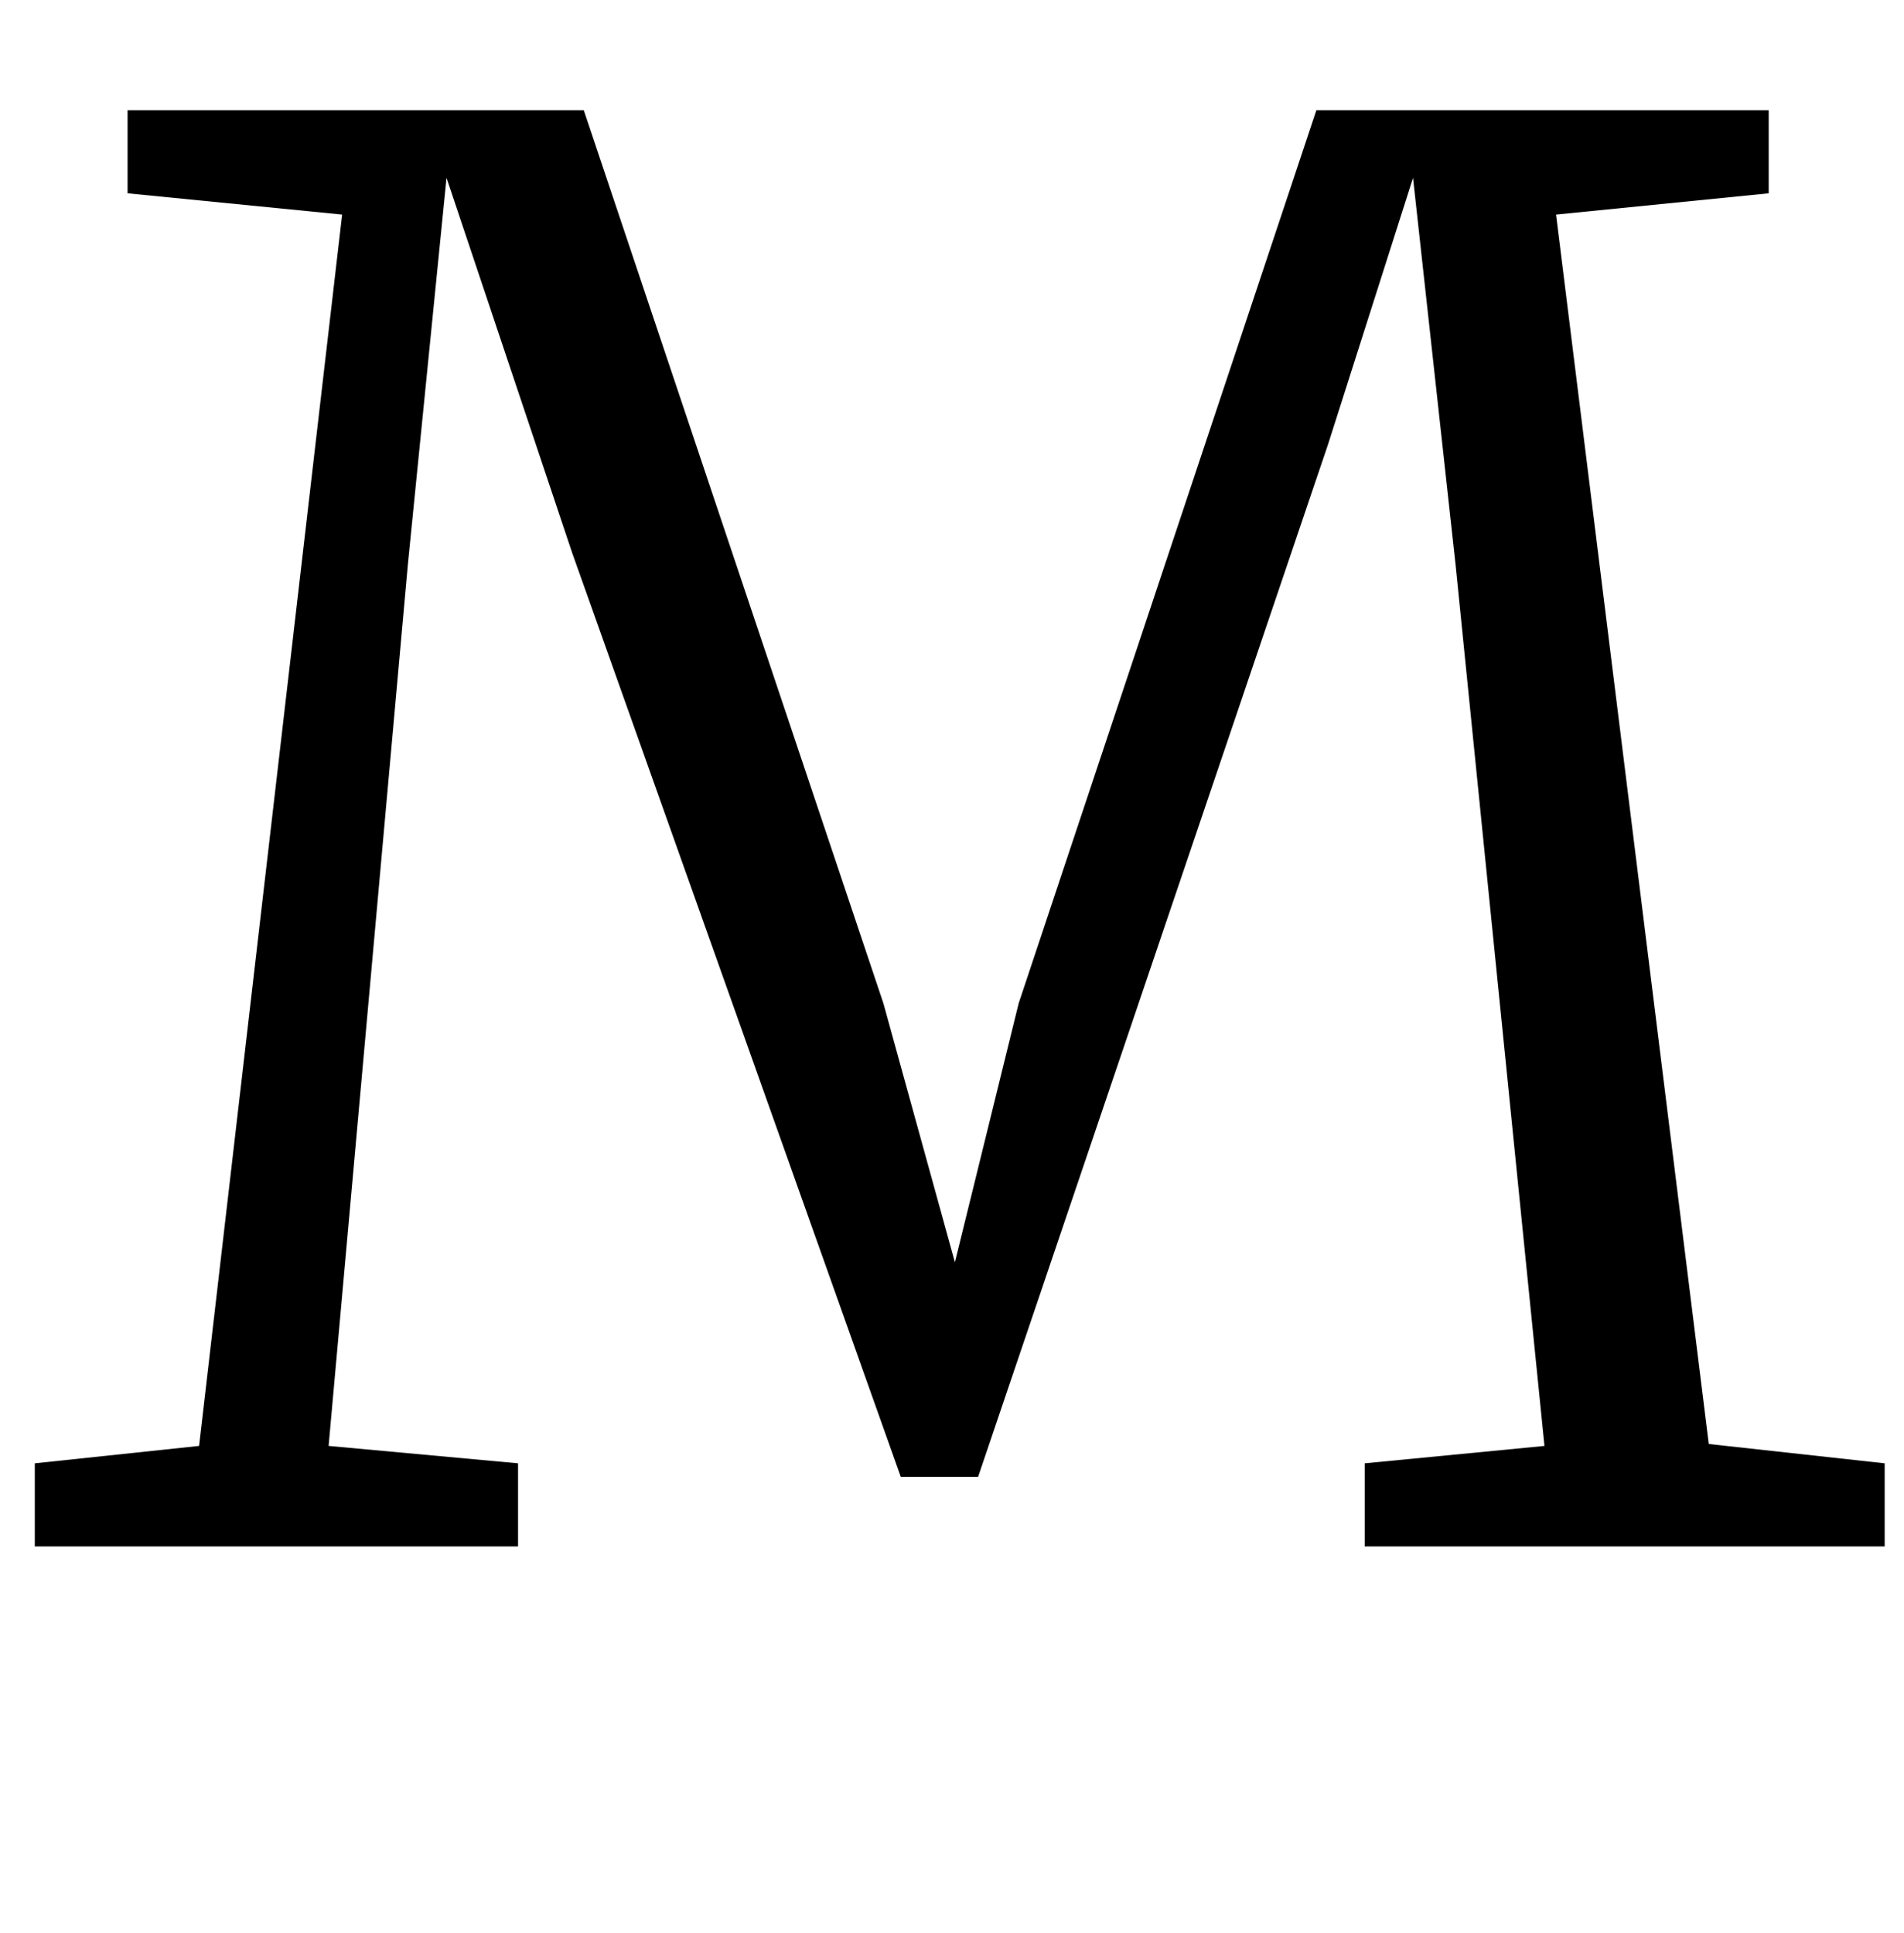<?xml version="1.0" standalone="no"?>
<!DOCTYPE svg PUBLIC "-//W3C//DTD SVG 1.1//EN" "http://www.w3.org/Graphics/SVG/1.1/DTD/svg11.dtd" >
<svg xmlns="http://www.w3.org/2000/svg" xmlns:xlink="http://www.w3.org/1999/xlink" version="1.1" viewBox="-10 0 985 1000">
  <g transform="matrix(1 0 0 -1 0 800)">
   <path fill="currentColor"
d="M167 689l-111 11v43h236l155 -462l37 -134l33 134l154 462h234v-43l-110 -11l79 -636l91 -10v-43h-269v43l93 9l-46 456l-22 200l-44 -138l-181 -534h-40l-170 478l-65 194l-20 -200l-41 -456l98 -9v-43h-250v43l85 9zM423 827l136 153l69 -44q-24 -33 -74 -73.5
t-89 -60.5z" />
  </g>

</svg>
